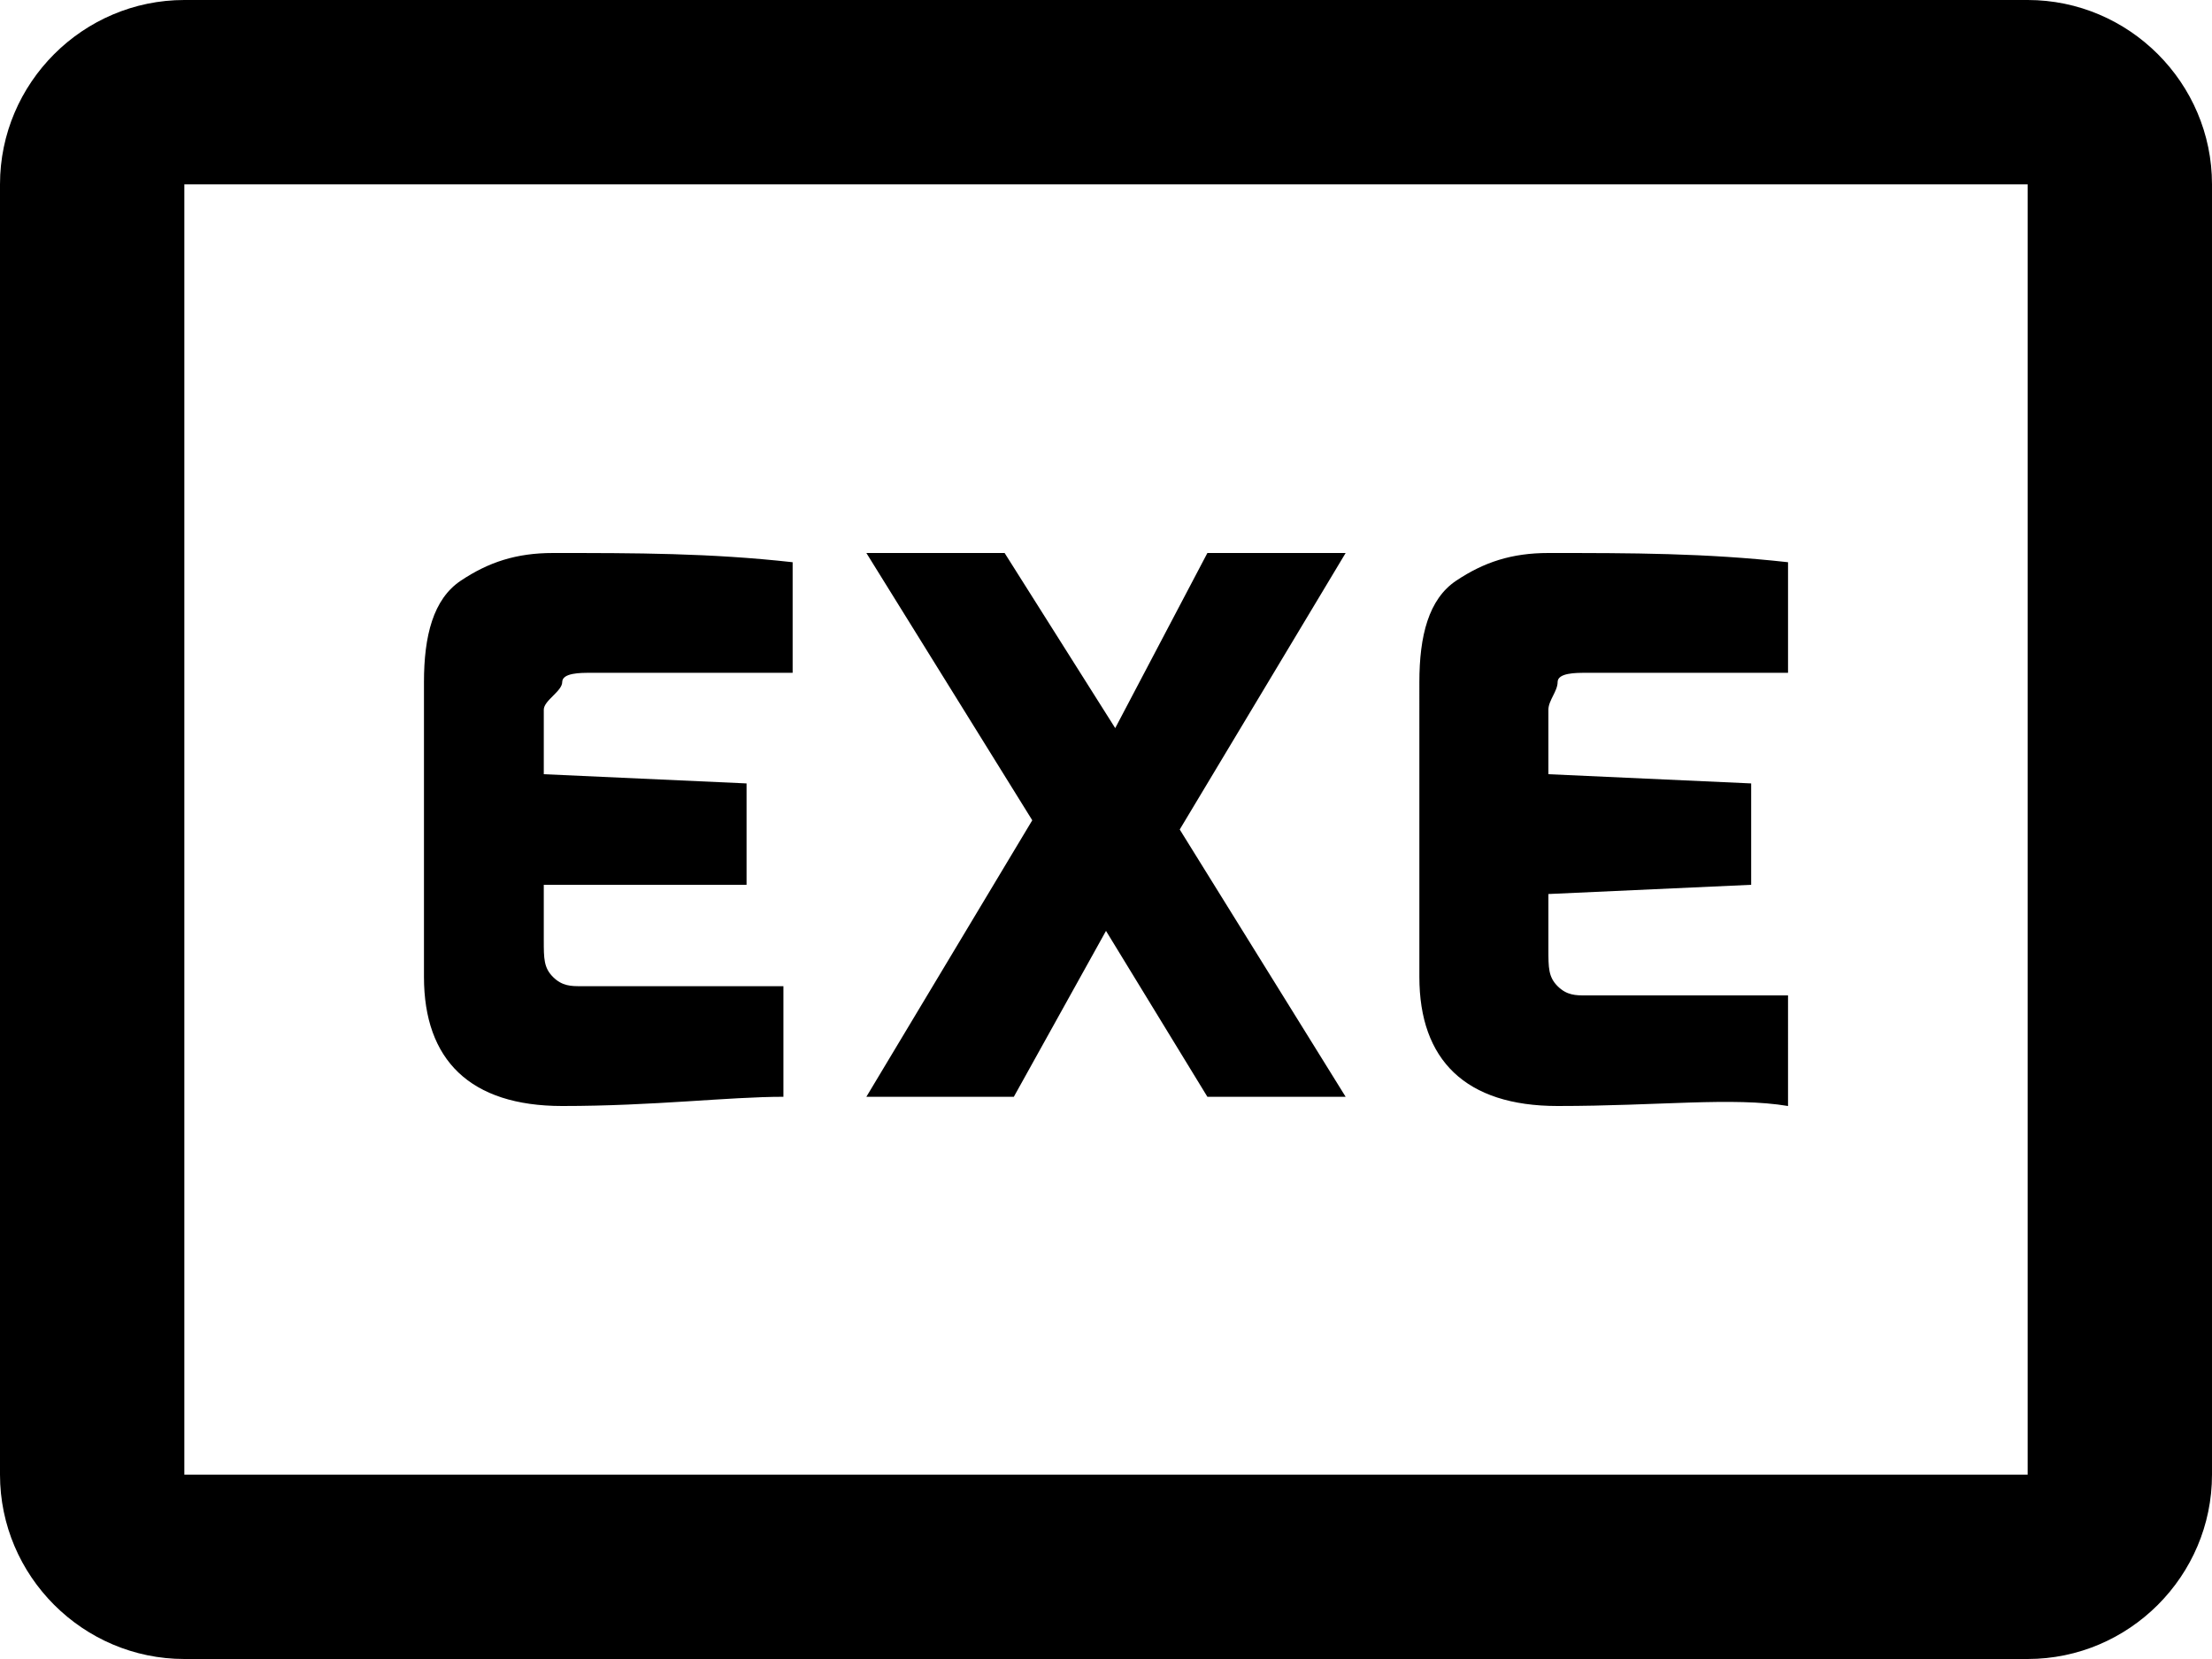 <svg version="1.1" id="Layer_1" xmlns="http://www.w3.org/2000/svg" x="0" y="0" viewBox="0 0 24 18" xml:space="preserve"><path d="M200.4 3h2.6c.8 0 1.3.3 1.6.8.3.5.5 1.3.5 2.2 0 1-.2 1.8-.5 2.2-.4.5-.9.8-1.6.8h-2.6V3zm2.4 4.7c.3 0 .5-.1.7-.4.1-.3.2-.7.2-1.3 0-.5 0-.8-.1-1.1s-.2-.4-.3-.5c-.1-.1-.3-.1-.5-.1h-1v3.5h1zm4.4 1.1c-.4-.2-.6-.5-.8-.9-.2-.4-.3-1.1-.3-1.9s.1-1.5.3-1.9c.2-.4.4-.7.8-.9s.8-.2 1.4-.2c.6 0 1.1.1 1.4.2.4.2.6.5.8.9.2.4.3 1.1.3 1.9s-.1 1.4-.3 1.9c-.2.4-.4.7-.8.9-.4.2-.8.2-1.4.2-.6 0-1.1-.1-1.4-.2zm2.1-1.2c.2-.1.3-.3.3-.5.1-.3.1-.6.1-1.1 0-.5 0-.9-.1-1.1-.1-.2-.2-.4-.3-.5s-.4-.1-.7-.1c-.3 0-.5 0-.7.1s-.3.3-.3.5c-.1.3-.1.6-.1 1.1 0 .5 0 .9.1 1.1.1.2.2.4.3.5.2.1.4.1.7.1.3.1.5 0 .7-.1zm3.8 1.2c-.3-.2-.5-.5-.7-.9-.2-.4-.3-1.1-.3-1.9 0-.8.1-1.4.3-1.8.2-.4.4-.7.7-.9s.7-.3 1.2-.3c.4 0 .8 0 1.1.1.3.1.6.1.8.2v1.1c-.5-.1-1-.1-1.6-.1-.3 0-.5 0-.7.1-.1.1-.3.3-.3.5-.1.3-.1.6-.1 1.1 0 .5 0 .9.1 1.1s.2.4.3.5c.2.1.4.1.7.1.7 0 1.3 0 1.6-.1v1.1c-.5.2-1.1.2-1.9.2-.5.1-.9 0-1.2-.1z"/><path d="M214.3-3h-16c-1.1 0-2 .9-2 2v14c0 1.1.9 2 2 2h20c1.1 0 2-.9 2-2V3l-6-6zm-16 16V-1h15l5 5v9h-20zM4.6 10.6V7.4c0-.5.1-.9.4-1.1.3-.2.6-.3 1-.3.9 0 1.7 0 2.6.1v1.2H6.4c-.1 0-.3 0-.3.1s-.2.2-.2.3v.7l2.2.1v1.1H5.9v.6c0 .2 0 .3.1.4.1.1.2.1.3.1h2.2v1.2c-.6 0-1.4.1-2.4.1s-1.5-.5-1.5-1.4zM12.8 9l1.8 2.9h-1.5L12 10.1l-1 1.8H9.4l1.8-3L9.4 6h1.5l1.2 1.9 1-1.9h1.5l-1.8 3zm2.6 1.6V7.4c0-.5.1-.9.4-1.1.3-.2.6-.3 1-.3.9 0 1.7 0 2.6.1v1.2h-2.2c-.1 0-.3 0-.3.1s-.1.2-.1.3v.7l2.2.1v1.1l-2.2.1v.6c0 .2 0 .3.1.4.1.1.2.1.3.1h2.2V12c-.6-.1-1.4 0-2.5 0-1 0-1.5-.5-1.5-1.4z"/><path d="M22 0H2C.9 0 0 .9 0 2v14c0 1.1.9 2 2 2h20c1.1 0 2-.9 2-2V2c0-1.1-.9-2-2-2zm0 16H2V2h20v14z"/></svg>